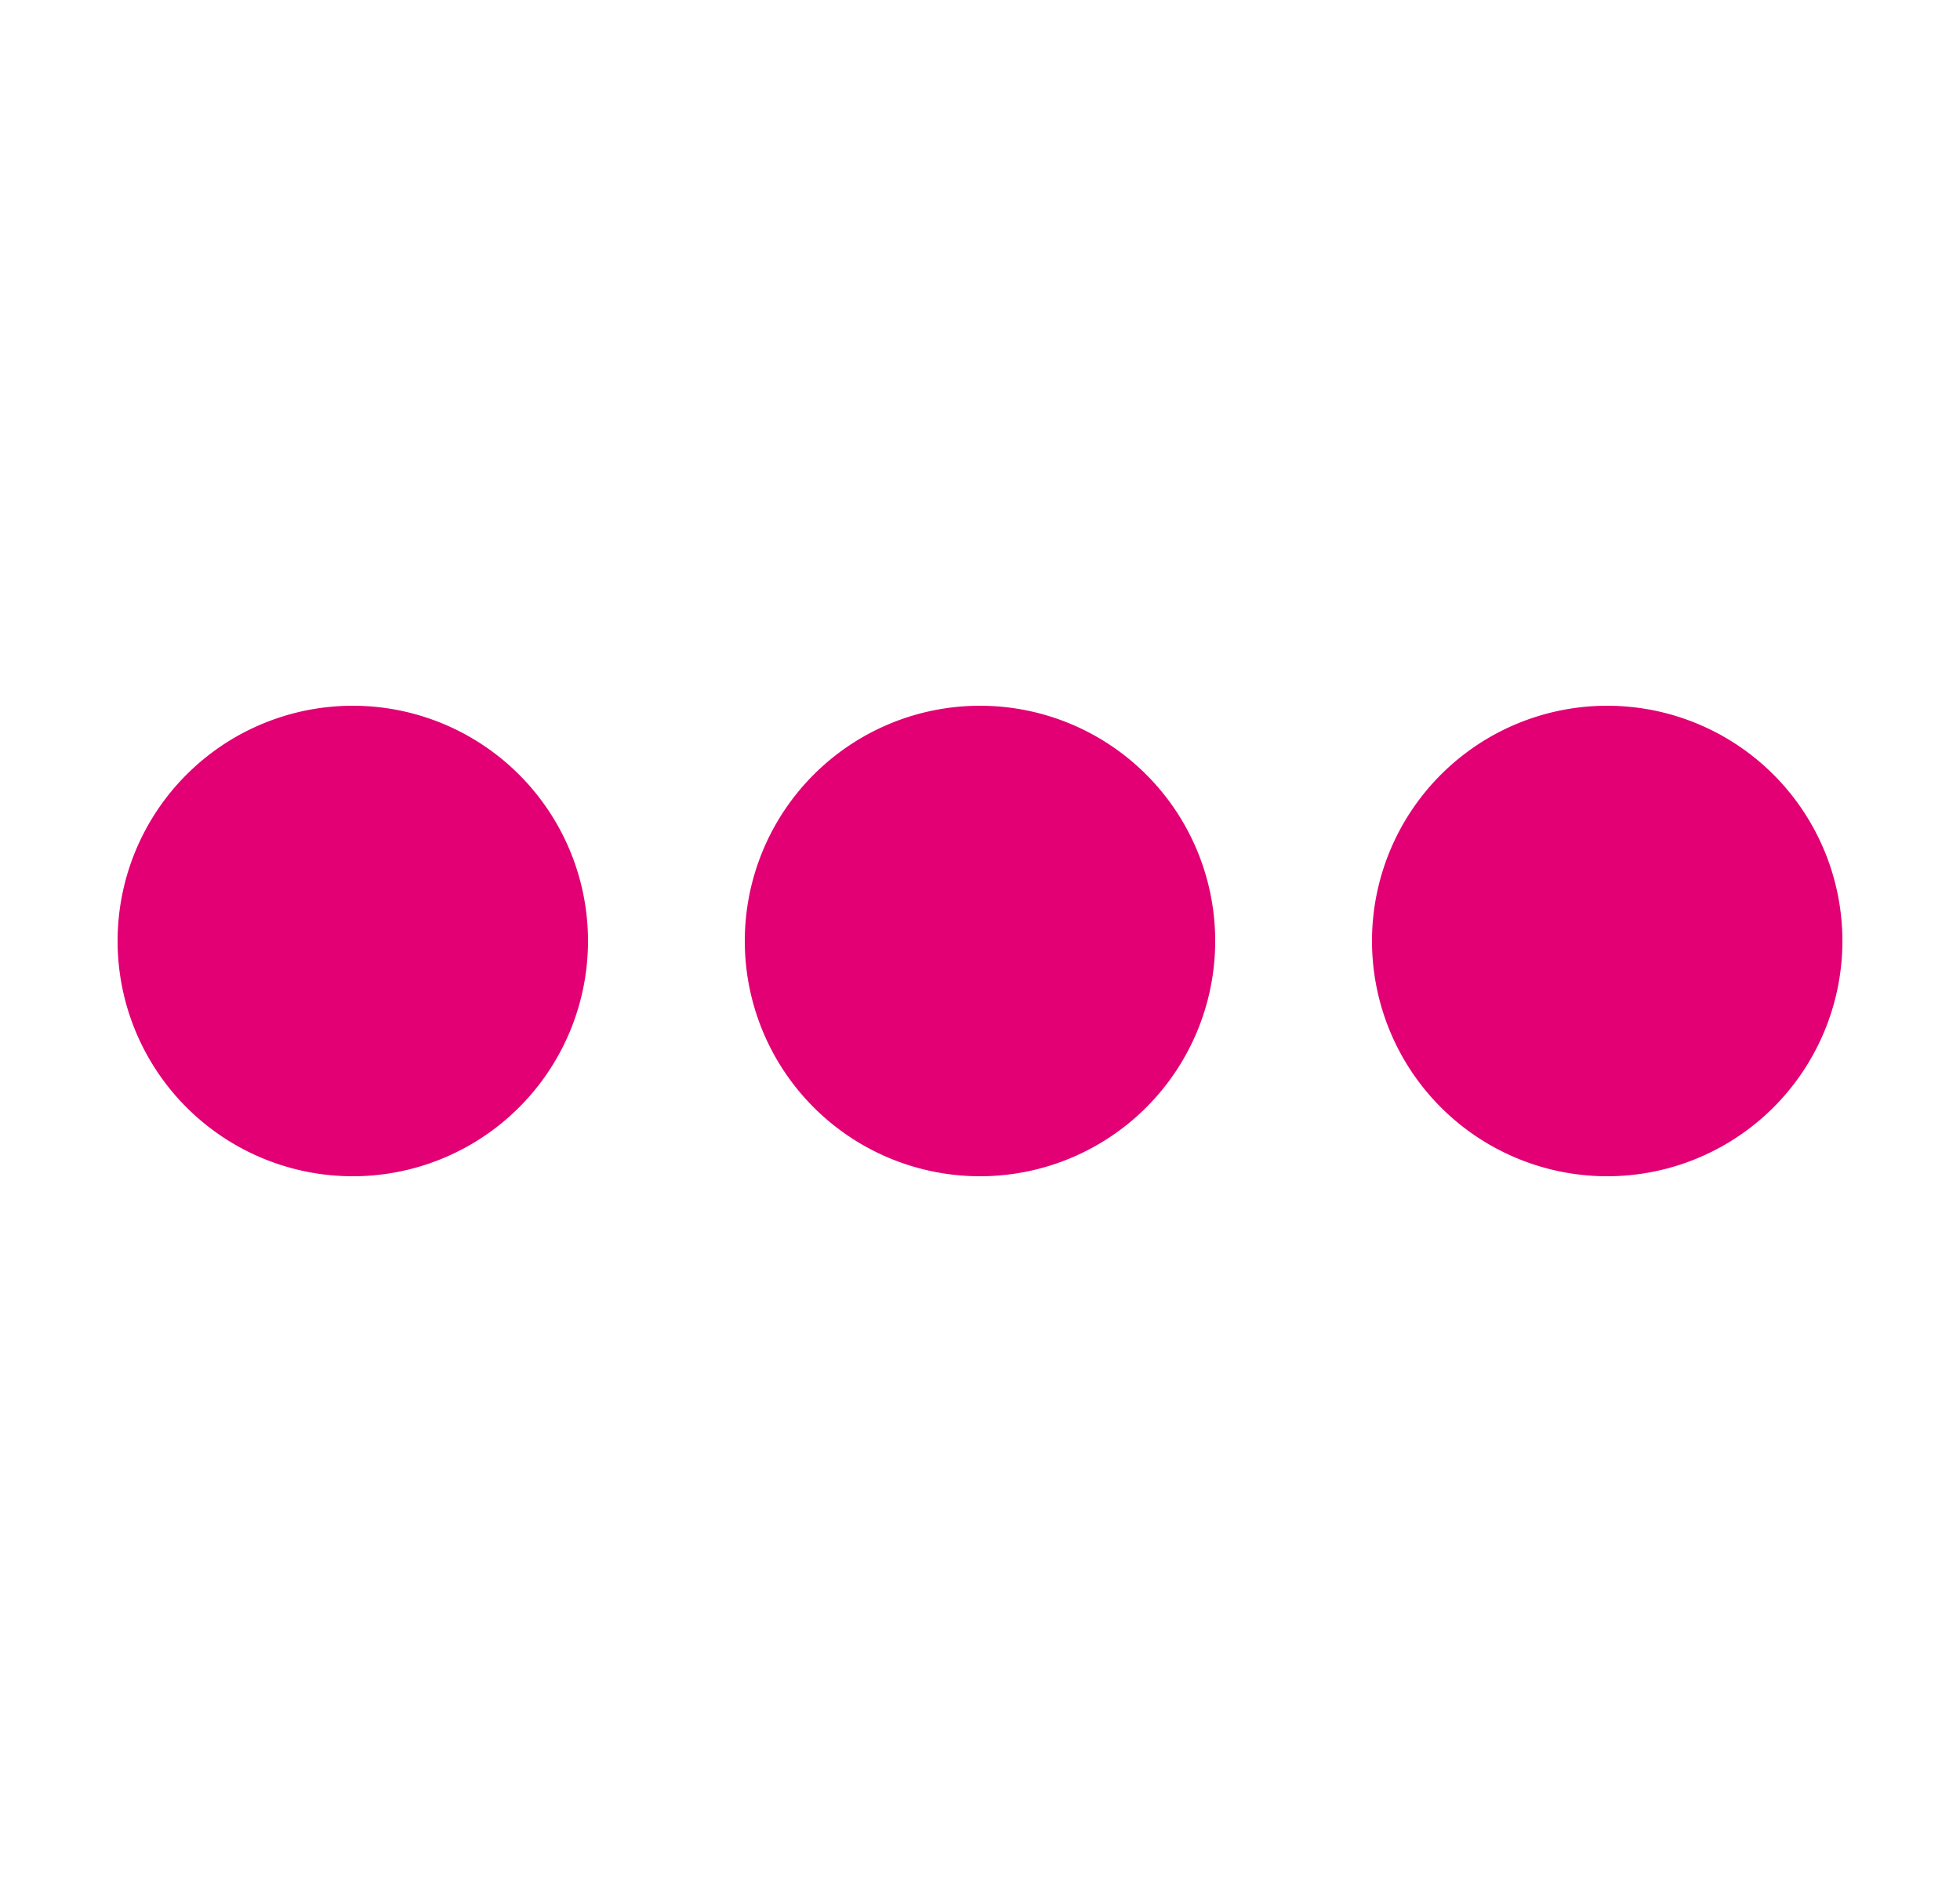 <svg width="25" height="24" viewBox="0 0 25 24" fill="none" xmlns="http://www.w3.org/2000/svg">
    <path d="M4.5 15a3 3 0 1 0 0-6 3 3 0 0 0 0 6zM12.5 15a3 3 0 1 0 0-6 3 3 0 0 0 0 6zM20.5 15a3 3 0 1 0 0-6 3 3 0 0 0 0 6z" fill="#E20074"/>
</svg>
